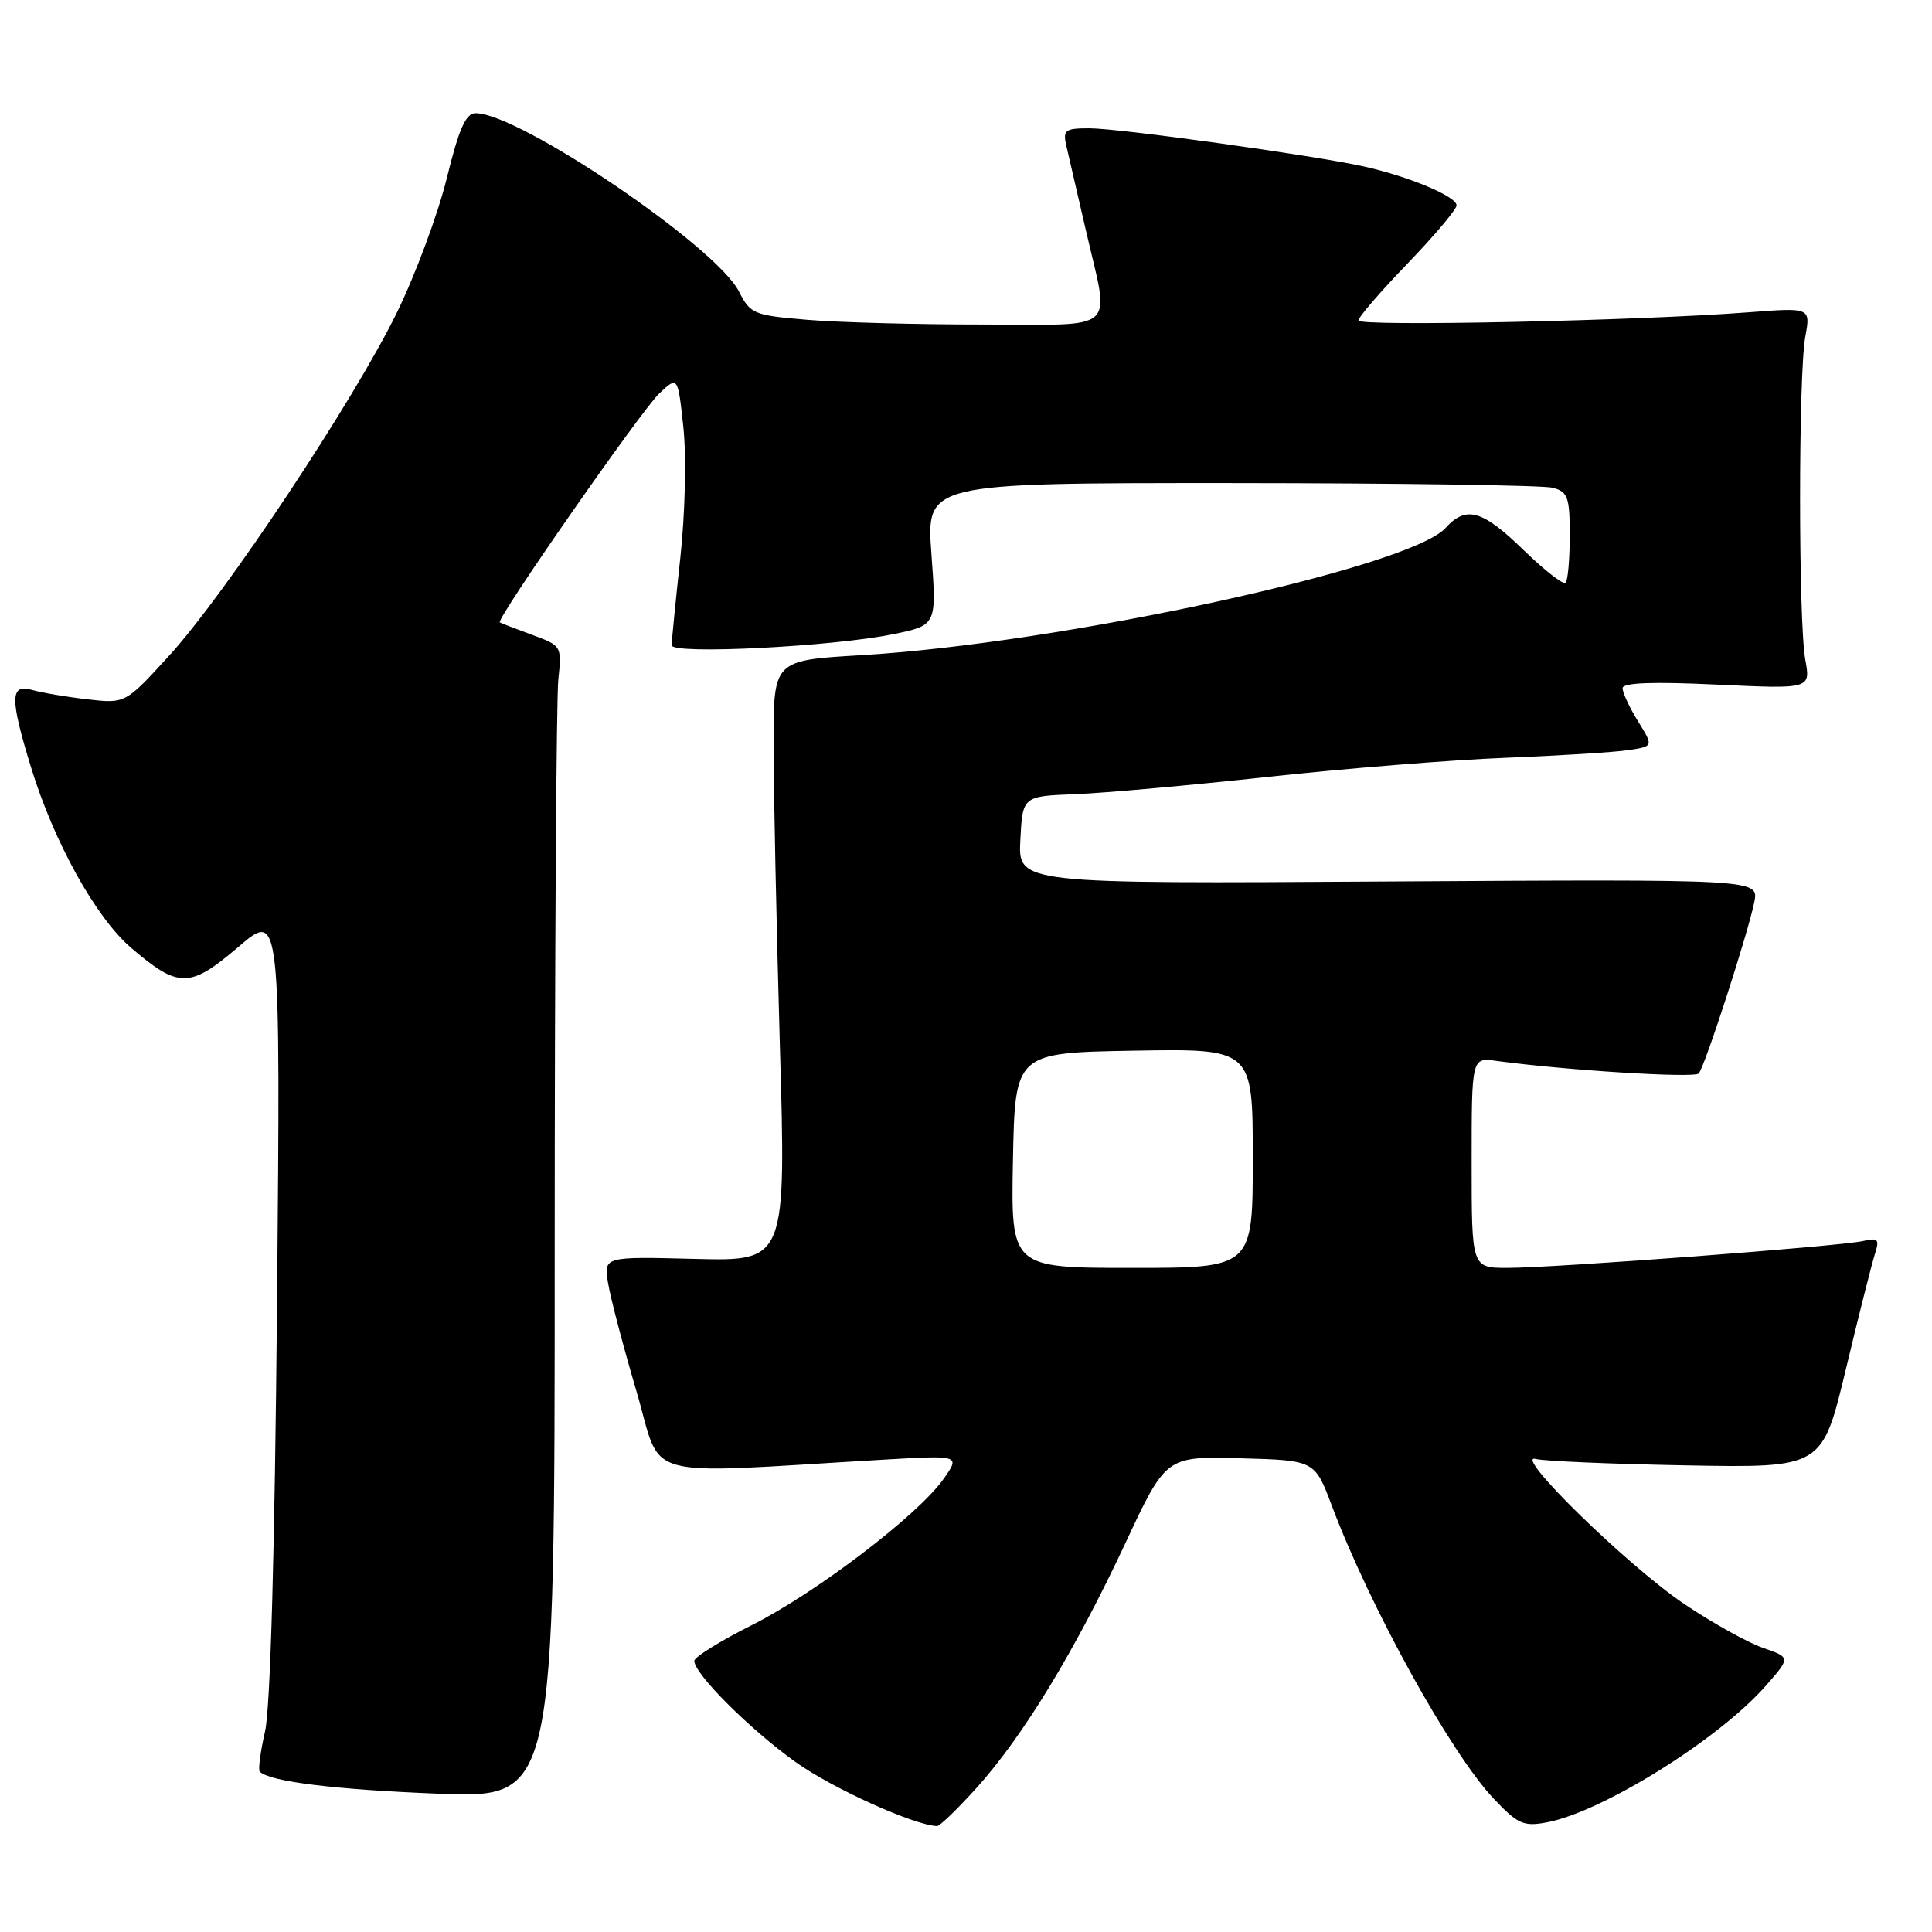 <?xml version="1.0" encoding="UTF-8" standalone="no"?>
<!DOCTYPE svg PUBLIC "-//W3C//DTD SVG 1.1//EN" "http://www.w3.org/Graphics/SVG/1.1/DTD/svg11.dtd" >
<svg xmlns="http://www.w3.org/2000/svg" xmlns:xlink="http://www.w3.org/1999/xlink" version="1.1" viewBox="0 0 256 256">
 <g >
 <path fill="currentColor"
d=" M 129.46 236.84 C 135.59 230.01 142.43 218.77 149.08 204.56 C 154.50 192.96 154.50 192.96 164.36 193.23 C 174.21 193.50 174.21 193.50 176.47 199.50 C 181.51 212.91 192.21 232.29 197.90 238.31 C 201.11 241.71 201.87 242.05 204.94 241.48 C 212.29 240.11 227.74 230.48 233.98 223.37 C 237.27 219.62 237.27 219.62 233.60 218.35 C 231.58 217.65 226.91 215.05 223.22 212.57 C 215.74 207.55 200.30 192.48 203.50 193.32 C 204.60 193.61 213.59 193.99 223.47 194.17 C 241.45 194.50 241.45 194.50 244.57 181.50 C 246.28 174.35 248.02 167.47 248.42 166.21 C 249.07 164.19 248.88 163.98 246.83 164.45 C 243.79 165.14 205.91 168.00 199.75 168.00 C 195.00 168.00 195.00 168.00 195.00 154.06 C 195.00 140.13 195.00 140.13 198.25 140.57 C 207.53 141.83 224.51 142.88 225.09 142.24 C 225.90 141.33 231.63 123.64 232.46 119.50 C 233.05 116.50 233.05 116.50 183.97 116.80 C 134.90 117.11 134.90 117.11 135.20 111.30 C 135.50 105.50 135.50 105.50 142.50 105.23 C 146.35 105.08 157.82 104.05 168.00 102.94 C 178.18 101.83 192.35 100.69 199.50 100.41 C 206.65 100.13 213.98 99.67 215.80 99.39 C 219.10 98.89 219.10 98.89 217.05 95.58 C 215.92 93.76 215.00 91.78 215.00 91.19 C 215.00 90.46 218.91 90.31 227.46 90.71 C 239.92 91.30 239.92 91.30 239.21 87.40 C 238.29 82.35 238.29 49.67 239.21 44.62 C 239.92 40.75 239.92 40.75 231.71 41.38 C 216.84 42.52 180.00 43.29 180.00 42.47 C 180.00 42.02 182.93 38.63 186.50 34.93 C 190.07 31.22 193.00 27.75 193.00 27.21 C 193.00 26.03 186.68 23.38 180.73 22.06 C 174.13 20.59 148.31 17.00 144.34 17.00 C 141.15 17.00 140.82 17.24 141.28 19.25 C 141.57 20.49 142.74 25.55 143.88 30.50 C 147.06 44.30 148.49 43.00 130.15 43.00 C 121.43 43.00 110.97 42.72 106.90 42.37 C 99.87 41.78 99.42 41.59 97.91 38.62 C 94.89 32.66 68.81 15.00 63.03 15.00 C 61.72 15.00 60.83 17.00 59.19 23.65 C 58.02 28.40 55.05 36.39 52.60 41.40 C 46.89 53.09 29.92 78.65 22.42 86.87 C 16.61 93.24 16.61 93.24 11.56 92.66 C 8.78 92.34 5.49 91.78 4.25 91.42 C 1.33 90.57 1.30 92.51 4.10 101.64 C 7.14 111.57 12.68 121.57 17.37 125.59 C 23.68 130.99 25.15 130.97 31.60 125.46 C 37.17 120.70 37.17 120.70 36.71 172.60 C 36.41 205.62 35.83 226.29 35.12 229.42 C 34.50 232.12 34.19 234.52 34.42 234.75 C 35.73 236.07 44.32 237.13 58.00 237.67 C 73.50 238.28 73.50 238.28 73.50 166.39 C 73.50 126.85 73.72 92.49 73.98 90.03 C 74.45 85.60 74.43 85.56 70.48 84.11 C 68.29 83.30 66.38 82.57 66.23 82.47 C 65.67 82.10 85.00 54.35 87.36 52.13 C 89.82 49.82 89.82 49.82 90.55 56.63 C 90.96 60.48 90.79 67.99 90.14 73.97 C 89.51 79.76 89.00 84.95 89.00 85.50 C 89.00 86.76 110.39 85.68 118.42 84.02 C 124.11 82.84 124.11 82.84 123.42 73.42 C 122.73 64.00 122.73 64.00 163.11 64.01 C 185.33 64.02 204.51 64.30 205.75 64.63 C 207.75 65.17 208.00 65.87 208.00 70.95 C 208.00 74.09 207.75 76.91 207.45 77.22 C 207.15 77.52 204.64 75.57 201.88 72.88 C 196.42 67.57 194.26 66.95 191.54 69.96 C 186.78 75.22 140.62 85.26 114.02 86.82 C 102.50 87.50 102.50 87.50 102.50 98.50 C 102.50 104.55 102.88 122.46 103.33 138.31 C 104.17 167.12 104.17 167.12 92.08 166.81 C 80.00 166.50 80.00 166.50 80.57 170.00 C 80.88 171.93 82.57 178.36 84.32 184.30 C 87.88 196.38 84.11 195.33 117.13 193.41 C 127.26 192.82 127.26 192.82 124.98 196.03 C 121.56 200.83 108.00 211.15 99.50 215.40 C 95.38 217.47 92.00 219.57 92.00 220.08 C 92.00 221.80 99.39 229.18 105.45 233.50 C 110.34 236.98 120.99 241.81 124.16 241.97 C 124.52 241.98 126.90 239.68 129.46 236.84 Z  M 134.22 153.75 C 134.50 139.50 134.50 139.50 150.25 139.22 C 166.00 138.95 166.00 138.95 166.00 153.47 C 166.00 168.00 166.00 168.00 149.97 168.00 C 133.95 168.00 133.95 168.00 134.22 153.75 Z "/>
</g>
</svg>